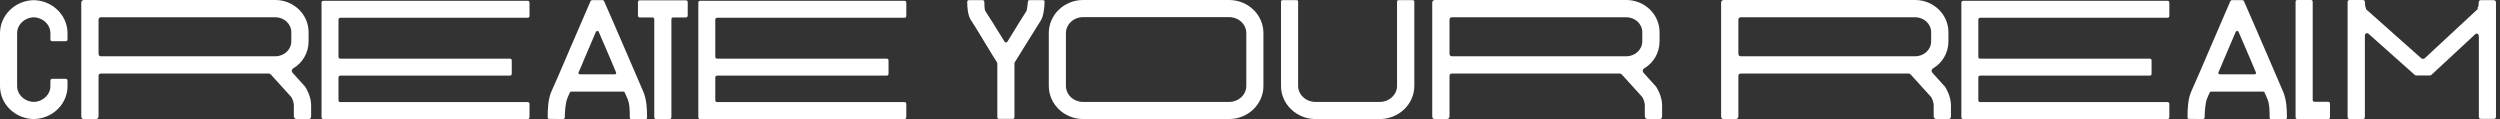 <svg width="420" height="20" viewBox="0 0 420 20" fill="none" xmlns="http://www.w3.org/2000/svg">
<rect x="0" y="0" width="420" height="20" fill="#333333" stroke="none"/>
<path d="M5.566 20C8.762 20 11.345 17.523 11.345 14.461V13.555C11.345 13.369 11.212 13.236 11.025 13.236H8.788C8.602 13.236 8.469 13.369 8.469 13.555V14.461C8.469 15.925 7.164 17.124 5.566 17.124H5.779C4.181 17.124 2.876 15.925 2.876 14.461V5.593C2.876 4.101 4.181 2.903 5.779 2.903H5.566C7.164 2.903 8.469 4.101 8.469 5.593V6.631C8.469 6.818 8.575 6.924 8.788 6.924H11.025C11.212 6.924 11.345 6.818 11.345 6.631V5.593C11.345 2.53 8.762 0.027 5.566 0.027H5.779C2.583 0.027 0 2.53 0 5.593V14.461C0 17.523 2.583 20 5.779 20H5.566Z" fill="white"/>
<path d="M51.283 14.594C51.204 14.461 51.124 14.408 51.097 14.381L49.126 12.197C48.94 11.984 48.993 11.691 49.233 11.505C50.831 10.573 51.843 8.868 51.843 6.951V5.406C51.843 2.423 49.339 0 46.25 0H14.106C13.813 0 13.654 0.213 13.654 0.453V19.547C13.654 19.84 13.813 20 14.106 20H16.104C16.343 20 16.556 19.84 16.556 19.547V12.783C16.556 12.49 16.69 12.357 16.983 12.357H45.158C45.291 12.357 45.398 12.41 45.478 12.49L48.887 16.245C48.913 16.272 48.94 16.298 48.94 16.298C49.126 16.645 49.366 17.177 49.366 17.683V19.547C49.366 19.787 49.579 20 49.819 20H51.816C52.109 20 52.269 19.84 52.269 19.547V17.71C52.269 16.139 51.417 14.807 51.283 14.594ZM16.556 3.329C16.556 3.036 16.69 2.903 16.983 2.903H46.25C47.742 2.903 48.94 4.021 48.94 5.406V6.951C48.94 8.336 47.742 9.454 46.25 9.454H16.983C16.69 9.454 16.556 9.294 16.556 9.001V3.329Z" fill="white"/>
<path d="M56.866 3.329C56.866 3.089 56.973 2.983 57.212 2.983H88.61C88.85 2.983 88.957 2.876 88.957 2.663V0.479C88.957 0.24 88.85 0.133 88.61 0.133H54.363C54.123 0.133 54.017 0.24 54.017 0.479V19.654C54.017 19.893 54.123 20 54.363 20H88.61C88.85 20 88.957 19.893 88.957 19.654V17.47C88.957 17.257 88.85 17.151 88.61 17.151H57.212C56.973 17.151 56.866 17.044 56.866 16.804V13.049C56.866 12.81 56.973 12.703 57.212 12.703H85.654C85.867 12.703 85.974 12.597 85.974 12.357V10.173C85.974 9.96 85.867 9.854 85.654 9.854H57.212C56.973 9.854 56.866 9.747 56.866 9.507V3.329Z" fill="white"/>
<path d="M105.328 9.028C103.837 5.539 102.239 1.917 101.786 0.879L101.467 0.16C101.44 0.08 101.36 0.027 101.254 0.027H99.469C99.363 0.027 99.283 0.08 99.23 0.16L98.91 0.879C98.457 1.917 96.886 5.539 95.395 9.028C94.356 11.451 93.344 13.822 92.652 15.339C92.093 16.591 92.013 18.136 92.013 19.734C92.013 19.893 92.093 19.973 92.252 19.973L94.649 20L94.756 19.92C94.836 19.84 94.889 19.84 94.889 19.76C94.889 18.935 94.969 17.337 95.315 16.511C95.448 16.218 95.555 15.899 95.741 15.553C95.768 15.446 95.848 15.393 95.981 15.393H104.742C104.849 15.393 104.929 15.446 104.955 15.553C105.142 15.899 105.248 16.218 105.382 16.511C105.781 17.363 105.808 18.482 105.808 19.76C105.808 19.92 105.888 20 106.074 20H108.444C108.631 20 108.71 19.92 108.71 19.76C108.71 18.163 108.631 16.698 108.045 15.339L105.328 9.028ZM97.445 12.49C97.259 12.49 97.126 12.33 97.206 12.144C97.499 11.505 97.765 10.866 98.058 10.146L100.109 5.353C100.215 5.14 100.508 5.14 100.588 5.353C101.2 6.764 101.946 8.469 102.665 10.173C102.958 10.839 103.198 11.505 103.491 12.144C103.571 12.33 103.464 12.49 103.278 12.49H97.445Z" fill="white"/>
<path d="M115.537 0.399C115.537 0.16 115.43 0.053 115.191 0.053H107.521C107.281 0.053 107.175 0.16 107.175 0.399V2.583C107.175 2.823 107.281 2.929 107.521 2.929H109.572C109.811 2.929 109.918 3.036 109.918 3.276V19.654C109.918 19.893 110.024 20 110.264 20H112.448C112.687 20 112.794 19.893 112.794 19.654V3.276C112.794 3.036 112.9 2.929 113.14 2.929H115.191C115.43 2.929 115.537 2.823 115.537 2.583V0.399Z" fill="white"/>
<path d="M120.167 3.329C120.167 3.089 120.274 2.983 120.513 2.983H151.911C152.151 2.983 152.258 2.876 152.258 2.663V0.479C152.258 0.24 152.151 0.133 151.911 0.133H117.664C117.424 0.133 117.318 0.24 117.318 0.479V19.654C117.318 19.893 117.424 20 117.664 20H151.911C152.151 20 152.258 19.893 152.258 19.654V17.47C152.258 17.257 152.151 17.151 151.911 17.151H120.513C120.274 17.151 120.167 17.044 120.167 16.804V13.049C120.167 12.81 120.274 12.703 120.513 12.703H148.955C149.168 12.703 149.275 12.597 149.275 12.357V10.173C149.275 9.96 149.168 9.854 148.955 9.854H120.513C120.274 9.854 120.167 9.747 120.167 9.507V3.329Z" fill="white"/>
<path d="M172.984 0.027C172.798 0.027 172.691 0.107 172.691 0.293C172.612 0.905 172.532 1.704 172.452 1.838C171.813 2.823 170.747 4.554 169.815 6.072L169.256 6.977C169.123 7.19 168.857 7.19 168.75 6.977L168.191 6.072C167.259 4.554 166.167 2.823 165.528 1.838C165.394 1.625 165.368 0.826 165.368 0.32C165.368 0.133 165.261 0.027 165.075 0.027H162.785C162.598 0.027 162.492 0.133 162.492 0.346C162.492 1.252 162.598 2.61 163.131 3.409C163.77 4.341 164.782 6.072 165.714 7.59C166.46 8.842 167.099 9.854 167.498 10.466C167.525 10.546 167.552 10.599 167.552 10.626V19.68C167.552 19.867 167.658 19.973 167.845 19.973H170.135C170.321 19.973 170.428 19.867 170.428 19.68V10.626C170.428 10.599 170.454 10.546 170.481 10.466C170.88 9.854 171.493 8.815 172.265 7.59L174.875 3.409C175.301 2.716 175.488 1.225 175.488 0.32C175.514 0.133 175.434 0.027 175.195 0.027H172.984Z" fill="white"/>
<path d="M206.477 2.876C208.075 2.876 209.38 4.075 209.38 5.566V14.434C209.38 15.925 208.075 17.124 206.477 17.124H181.976C180.378 17.124 179.074 15.925 179.074 14.434V5.566C179.074 4.075 180.378 2.876 181.976 2.876H206.477ZM206.477 20C209.673 20 212.256 17.497 212.256 14.434V5.566C212.256 2.477 209.673 0 206.477 0H181.976C178.781 0 176.197 2.477 176.197 5.566V14.434C176.197 17.497 178.781 20 181.976 20H206.477Z" fill="white"/>
<path d="M231.799 20C234.995 20 237.605 17.497 237.605 14.434V0.293C237.605 0.107 237.498 0.027 237.312 0.027H234.995C234.808 0.027 234.702 0.107 234.702 0.293V14.434C234.702 15.899 233.397 17.124 231.799 17.124H221.013C219.389 17.124 218.084 15.899 218.084 14.434V0.293C218.084 0.107 218.004 0.027 217.818 0.027H215.501C215.314 0.027 215.208 0.107 215.208 0.293V14.434C215.208 17.497 217.818 20 221.013 20H231.799Z" fill="white"/>
<path d="M278.246 14.594C278.167 14.461 278.087 14.408 278.06 14.381L276.089 12.197C275.903 11.984 275.956 11.691 276.196 11.505C277.794 10.573 278.806 8.868 278.806 6.951V5.406C278.806 2.423 276.302 0 273.213 0H241.069C240.776 0 240.617 0.213 240.617 0.453V19.547C240.617 19.84 240.776 20 241.069 20H243.067C243.306 20 243.519 19.84 243.519 19.547V12.783C243.519 12.49 243.653 12.357 243.946 12.357H272.121C272.254 12.357 272.361 12.41 272.441 12.49L275.85 16.245C275.876 16.272 275.903 16.298 275.903 16.298C276.089 16.645 276.329 17.177 276.329 17.683V19.547C276.329 19.787 276.542 20 276.782 20H278.779C279.072 20 279.232 19.84 279.232 19.547V17.71C279.232 16.139 278.38 14.807 278.246 14.594ZM243.519 3.329C243.519 3.036 243.653 2.903 243.946 2.903H273.213C274.705 2.903 275.903 4.021 275.903 5.406V6.951C275.903 8.336 274.705 9.454 273.213 9.454H243.946C243.653 9.454 243.519 9.294 243.519 9.001V3.329Z" fill="white"/>
<path d="M326.776 14.594C326.696 14.461 326.616 14.408 326.589 14.381L324.618 12.197C324.432 11.984 324.485 11.691 324.725 11.505C326.323 10.573 327.335 8.868 327.335 6.951V5.406C327.335 2.423 324.831 0 321.742 0H289.598C289.306 0 289.146 0.213 289.146 0.453V19.547C289.146 19.84 289.306 20 289.598 20H291.596C291.835 20 292.048 19.84 292.048 19.547V12.783C292.048 12.49 292.182 12.357 292.475 12.357H320.65C320.784 12.357 320.89 12.41 320.97 12.49L324.379 16.245C324.405 16.272 324.432 16.298 324.432 16.298C324.618 16.645 324.858 17.177 324.858 17.683V19.547C324.858 19.787 325.071 20 325.311 20H327.308C327.601 20 327.761 19.84 327.761 19.547V17.71C327.761 16.139 326.909 14.807 326.776 14.594ZM292.048 3.329C292.048 3.036 292.182 2.903 292.475 2.903H321.742C323.234 2.903 324.432 4.021 324.432 5.406V6.951C324.432 8.336 323.234 9.454 321.742 9.454H292.475C292.182 9.454 292.048 9.294 292.048 9.001V3.329Z" fill="white"/>
<path d="M332.358 3.329C332.358 3.089 332.465 2.983 332.704 2.983H364.102C364.342 2.983 364.449 2.876 364.449 2.663V0.479C364.449 0.24 364.342 0.133 364.102 0.133H329.855C329.615 0.133 329.509 0.24 329.509 0.479V19.654C329.509 19.893 329.615 20 329.855 20H364.102C364.342 20 364.449 19.893 364.449 19.654V17.47C364.449 17.257 364.342 17.151 364.102 17.151H332.704C332.465 17.151 332.358 17.044 332.358 16.804V13.049C332.358 12.81 332.465 12.703 332.704 12.703H361.146C361.359 12.703 361.466 12.597 361.466 12.357V10.173C361.466 9.96 361.359 9.854 361.146 9.854H332.704C332.465 9.854 332.358 9.747 332.358 9.507V3.329Z" fill="white"/>
<path d="M380.82 9.028C379.329 5.539 377.731 1.917 377.278 0.879L376.959 0.16C376.932 0.08 376.852 0.027 376.746 0.027H374.961C374.855 0.027 374.775 0.08 374.722 0.16L374.402 0.879C373.949 1.917 372.378 5.539 370.887 9.028C369.848 11.451 368.836 13.822 368.144 15.339C367.585 16.591 367.505 18.136 367.505 19.734C367.505 19.893 367.585 19.973 367.744 19.973L370.141 20L370.248 19.92C370.328 19.84 370.381 19.84 370.381 19.76C370.381 18.935 370.461 17.337 370.807 16.511C370.94 16.218 371.047 15.899 371.233 15.553C371.26 15.446 371.34 15.393 371.473 15.393H380.234C380.341 15.393 380.421 15.446 380.448 15.553C380.634 15.899 380.74 16.218 380.874 16.511C381.273 17.363 381.3 18.482 381.3 19.76C381.3 19.92 381.38 20 381.566 20H383.936C384.123 20 384.202 19.92 384.202 19.76C384.202 18.163 384.123 16.698 383.537 15.339L380.82 9.028ZM372.938 12.49C372.751 12.49 372.618 12.33 372.698 12.144C372.991 11.505 373.257 10.866 373.55 10.146L375.601 5.353C375.707 5.14 376 5.14 376.08 5.353C376.693 6.764 377.438 8.469 378.157 10.173C378.45 10.839 378.69 11.505 378.983 12.144C379.063 12.33 378.956 12.49 378.77 12.49H372.938Z" fill="white"/>
<path d="M391.117 20C391.33 20 391.437 19.893 391.437 19.68V17.417C391.437 17.23 391.303 17.097 391.117 17.097H388.853C388.64 17.097 388.534 16.991 388.534 16.804V0.293C388.534 0.107 388.427 0 388.214 0H385.951C385.764 0 385.658 0.107 385.658 0.293V19.68C385.658 19.893 385.764 20 385.951 20H391.117Z" fill="white"/>
<path d="M419.325 0.399C419.325 0.213 419.165 0.027 418.952 0.027H416.795C416.582 0.027 416.449 0.133 416.422 0.373C416.422 0.772 416.422 1.119 416.236 1.305L416.263 1.518L407.368 9.774C407.288 9.854 407.208 9.88 407.128 9.88H406.995C406.915 9.88 406.835 9.854 406.755 9.774L397.488 1.545V1.385C397.355 1.172 397.301 0.746 397.301 0.346C397.301 0.107 397.168 0 396.928 0H394.771C394.532 0 394.398 0.107 394.398 0.346V19.654C394.398 19.893 394.532 20 394.771 20H396.928C397.168 20 397.301 19.893 397.301 19.654V6.178V5.939C397.301 5.619 397.674 5.459 397.914 5.672L405.69 12.597C405.743 12.65 405.823 12.676 405.93 12.676H408.247C408.327 12.676 408.406 12.65 408.486 12.57L415.837 5.752C416.05 5.539 416.422 5.672 416.422 5.992L416.449 6.125V19.601C416.449 19.84 416.556 19.973 416.795 19.973H418.952C419.192 19.973 419.325 19.84 419.325 19.601V0.399Z" fill="white"/>
</svg>
